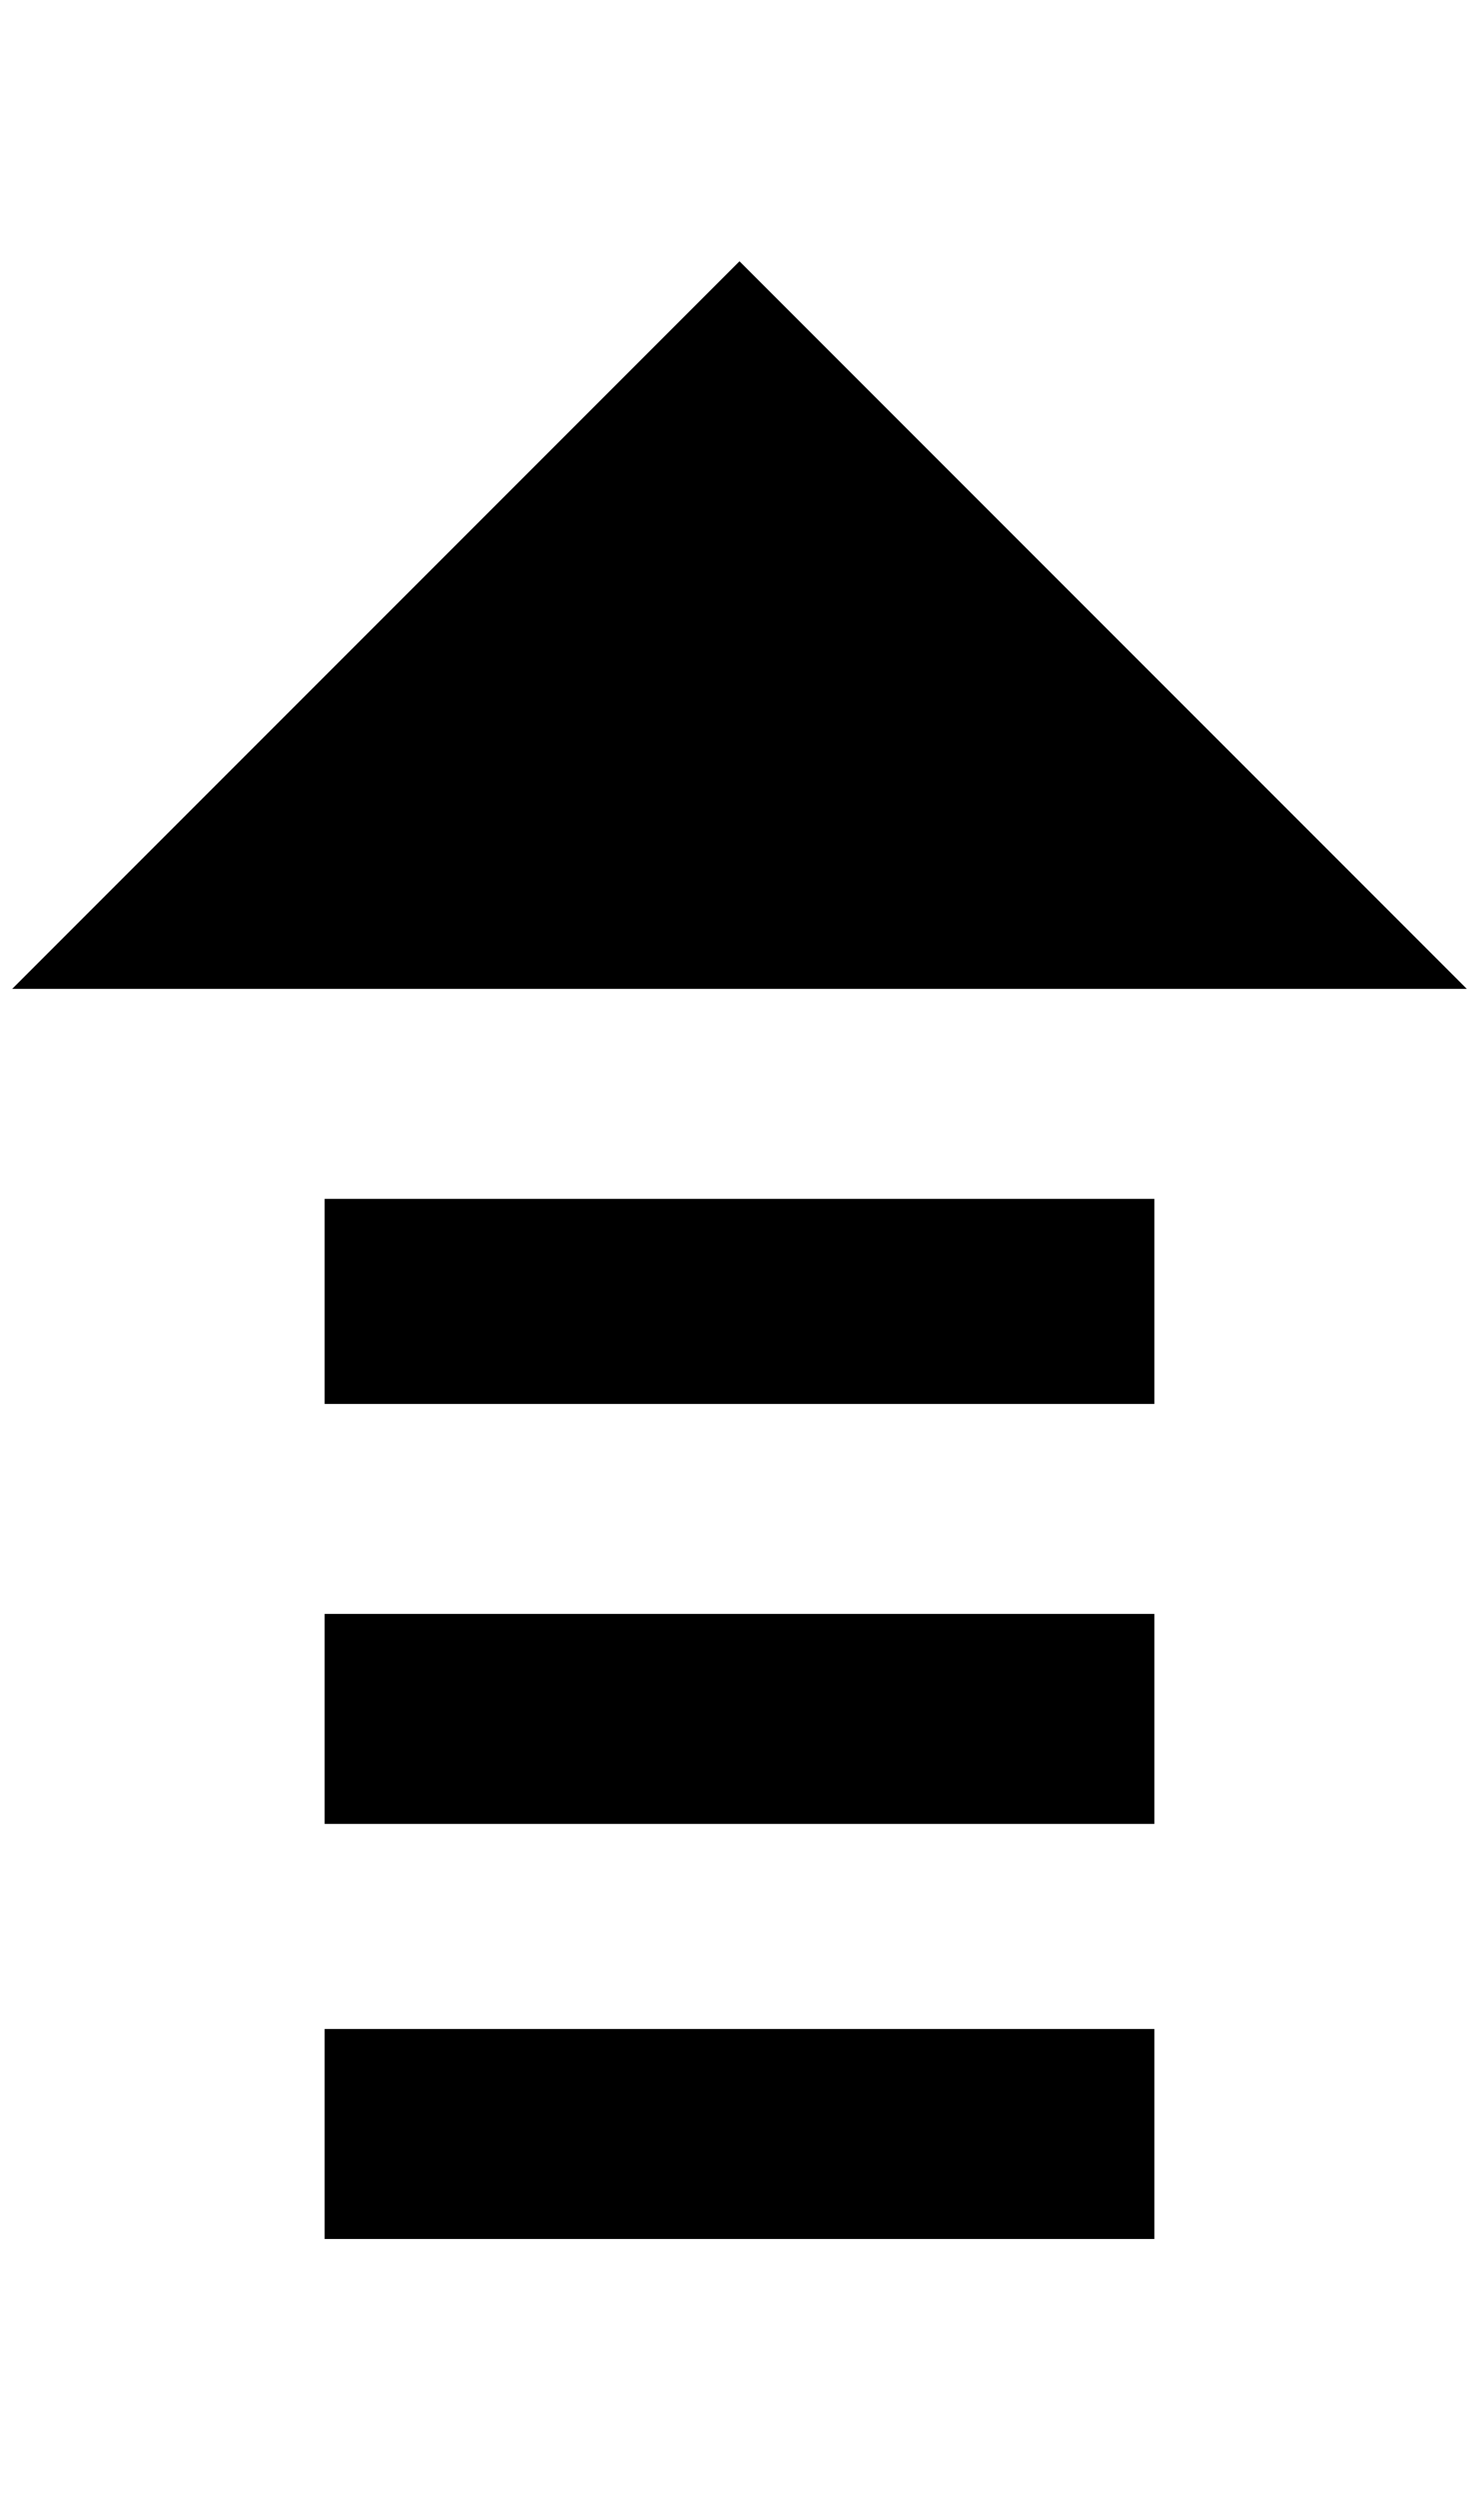 <?xml version="1.0" standalone="no"?>
<!DOCTYPE svg PUBLIC "-//W3C//DTD SVG 1.1//EN" "http://www.w3.org/Graphics/SVG/1.1/DTD/svg11.dtd" >
<svg xmlns="http://www.w3.org/2000/svg" xmlns:xlink="http://www.w3.org/1999/xlink" version="1.1" viewBox="-10 0 1212 2048">
   <path fill="currentColor"
d="M256 1834v-172h680v172h-680zM256 1494v-172h680v172h-680zM256 1150v-168h680v168h-680zM1192 810h-1192l596 -596z" />
</svg>

